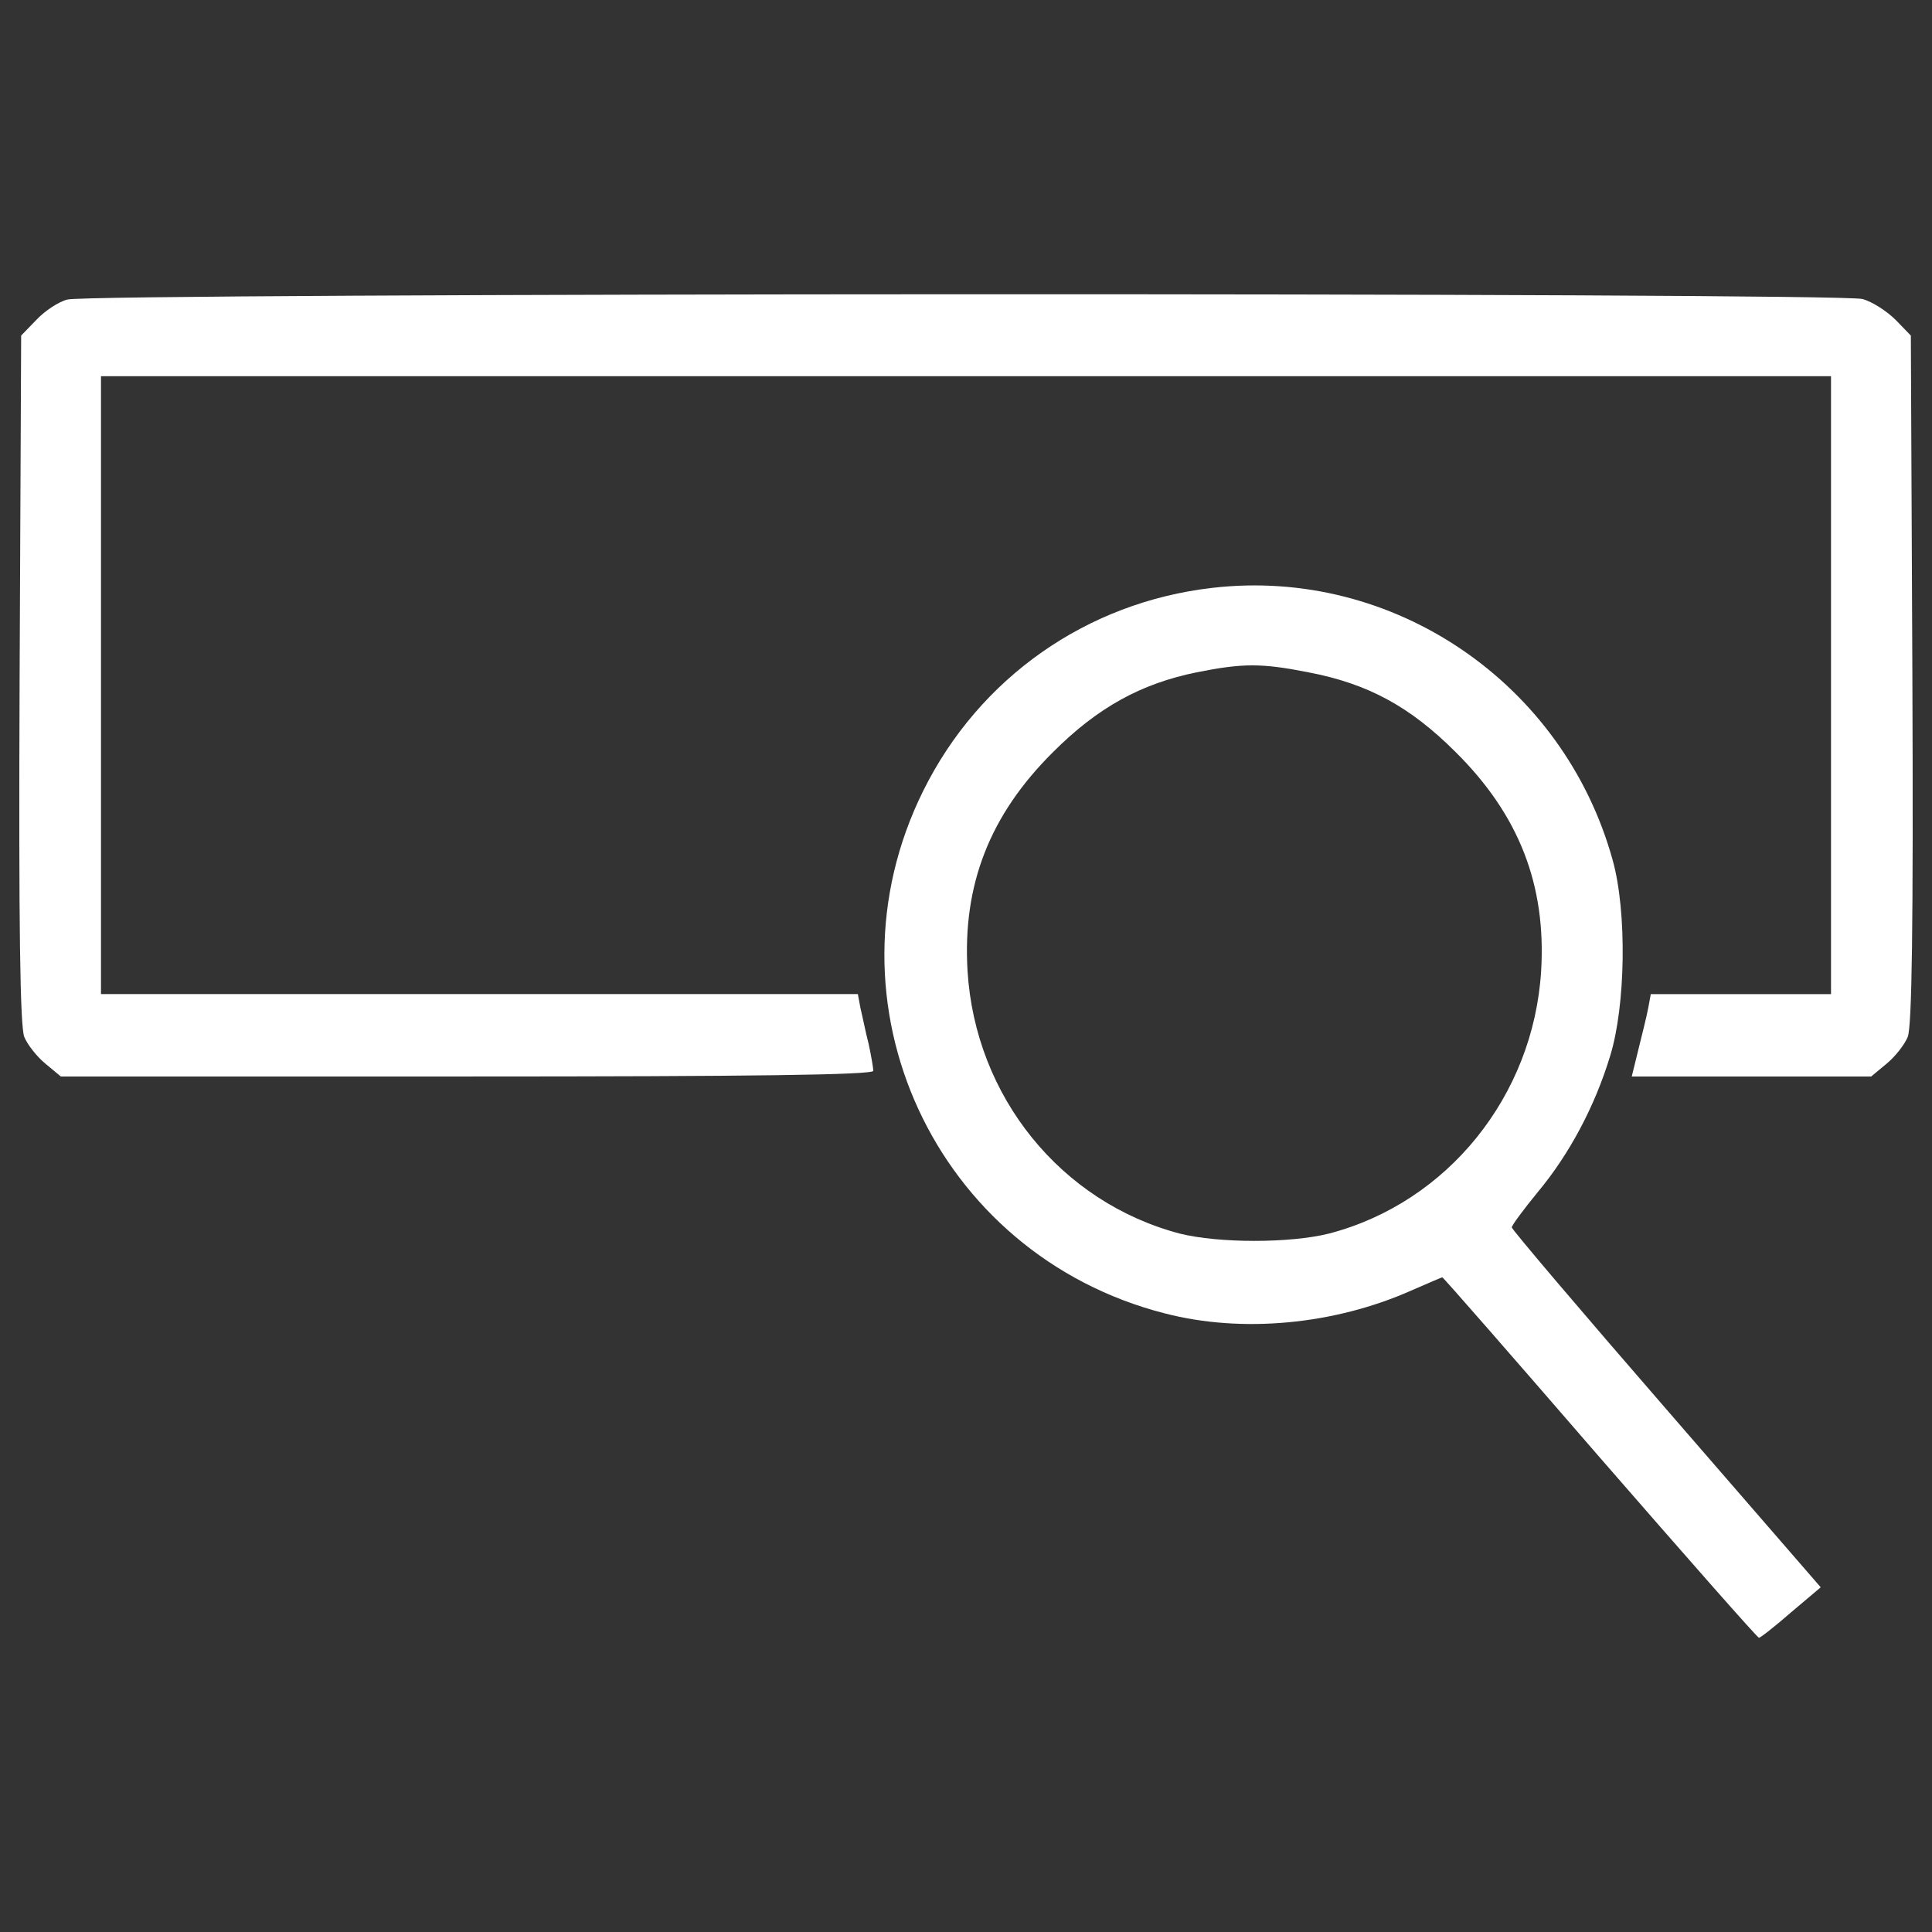 <svg version="1.1" xmlns="http://www.w3.org/2000/svg" xmlns:xlink="http://www.w3.org/1999/xlink" x="0px" y="0px" viewBox="0 0 1000 1000" enable-background="new 0 0 1000 1000" xml:space="preserve">
<rect x="0" y="0" width="1000" height="1000" fill="#333333" stroke="none"/>
<g><g fill="#fff" transform="translate(0,511) scale(0.1,-0.1)"><path d="M349.4,3559.6c-45.3-10.7-117.3-58.6-159.9-103.9l-80-82.6l-8-1777.6c-5.3-1295.2,2.7-1796.3,24-1852.2c16-40,66.6-103.9,109.3-138.6l80-66.6h2102.7c1460.5,0,2102.7,8,2102.7,29.3c0,13.3-10.7,77.3-24,138.6c-16,61.3-32,143.9-42.6,186.6l-13.3,72H2481.5H522.7v1599.1v1599H5000h4477.3v-1599V-35.6h-466.4h-466.4l-13.3-72c-8-42.6-32-138.6-50.6-213.2L8445.9-462h621h618.3l80,66.6c42.7,34.6,93.3,98.6,109.3,138.6c21.3,56,29.3,557,24,1852.2l-8,1777.6l-77.3,80c-45.3,45.3-122.6,95.9-173.2,109.3C9517.3,3596.9,464,3594.2,349.4,3559.6z"/><path d="M6273.9,2067.1c-647.6-74.6-1204.6-463.7-1495.1-1050c-543.7-1095.4,61.3-2401.2,1249.9-2705.1c399.8-103.9,876.8-58.6,1273.9,117.3c85.3,37.3,159.9,69.3,162.6,69.3c5.3,0,370.4-418.4,815.5-932.8c445.1-511.7,815.5-932.8,823.5-932.8s82.6,58.6,165.2,130.6l154.6,130.6l-799.5,922.1c-439.7,506.4-799.5,930.1-799.5,940.8c0,10.7,61.3,93.3,133.3,181.2c162.6,194.6,295.8,442.4,375.8,706.2c80,258.5,88,743.6,13.3,1012.7C8094.1,1574.1,7212,2176.4,6273.9,2067.1z M6772.3,1630.1c306.5-58.6,525-175.9,762.2-413.1c327.8-325.1,469.1-687.6,442.4-1132.7c-40-647.6-485-1199.3-1098-1359.2c-202.5-50.6-570.3-50.6-772.9,0C5490.4-1112.3,5048-565.9,5008,84.3c-26.7,445.1,114.6,807.5,442.4,1132.7c231.9,231.9,455.7,354.4,743.6,413.1C6433.8,1678,6529.8,1678,6772.3,1630.1z"/></g></g>
</svg>